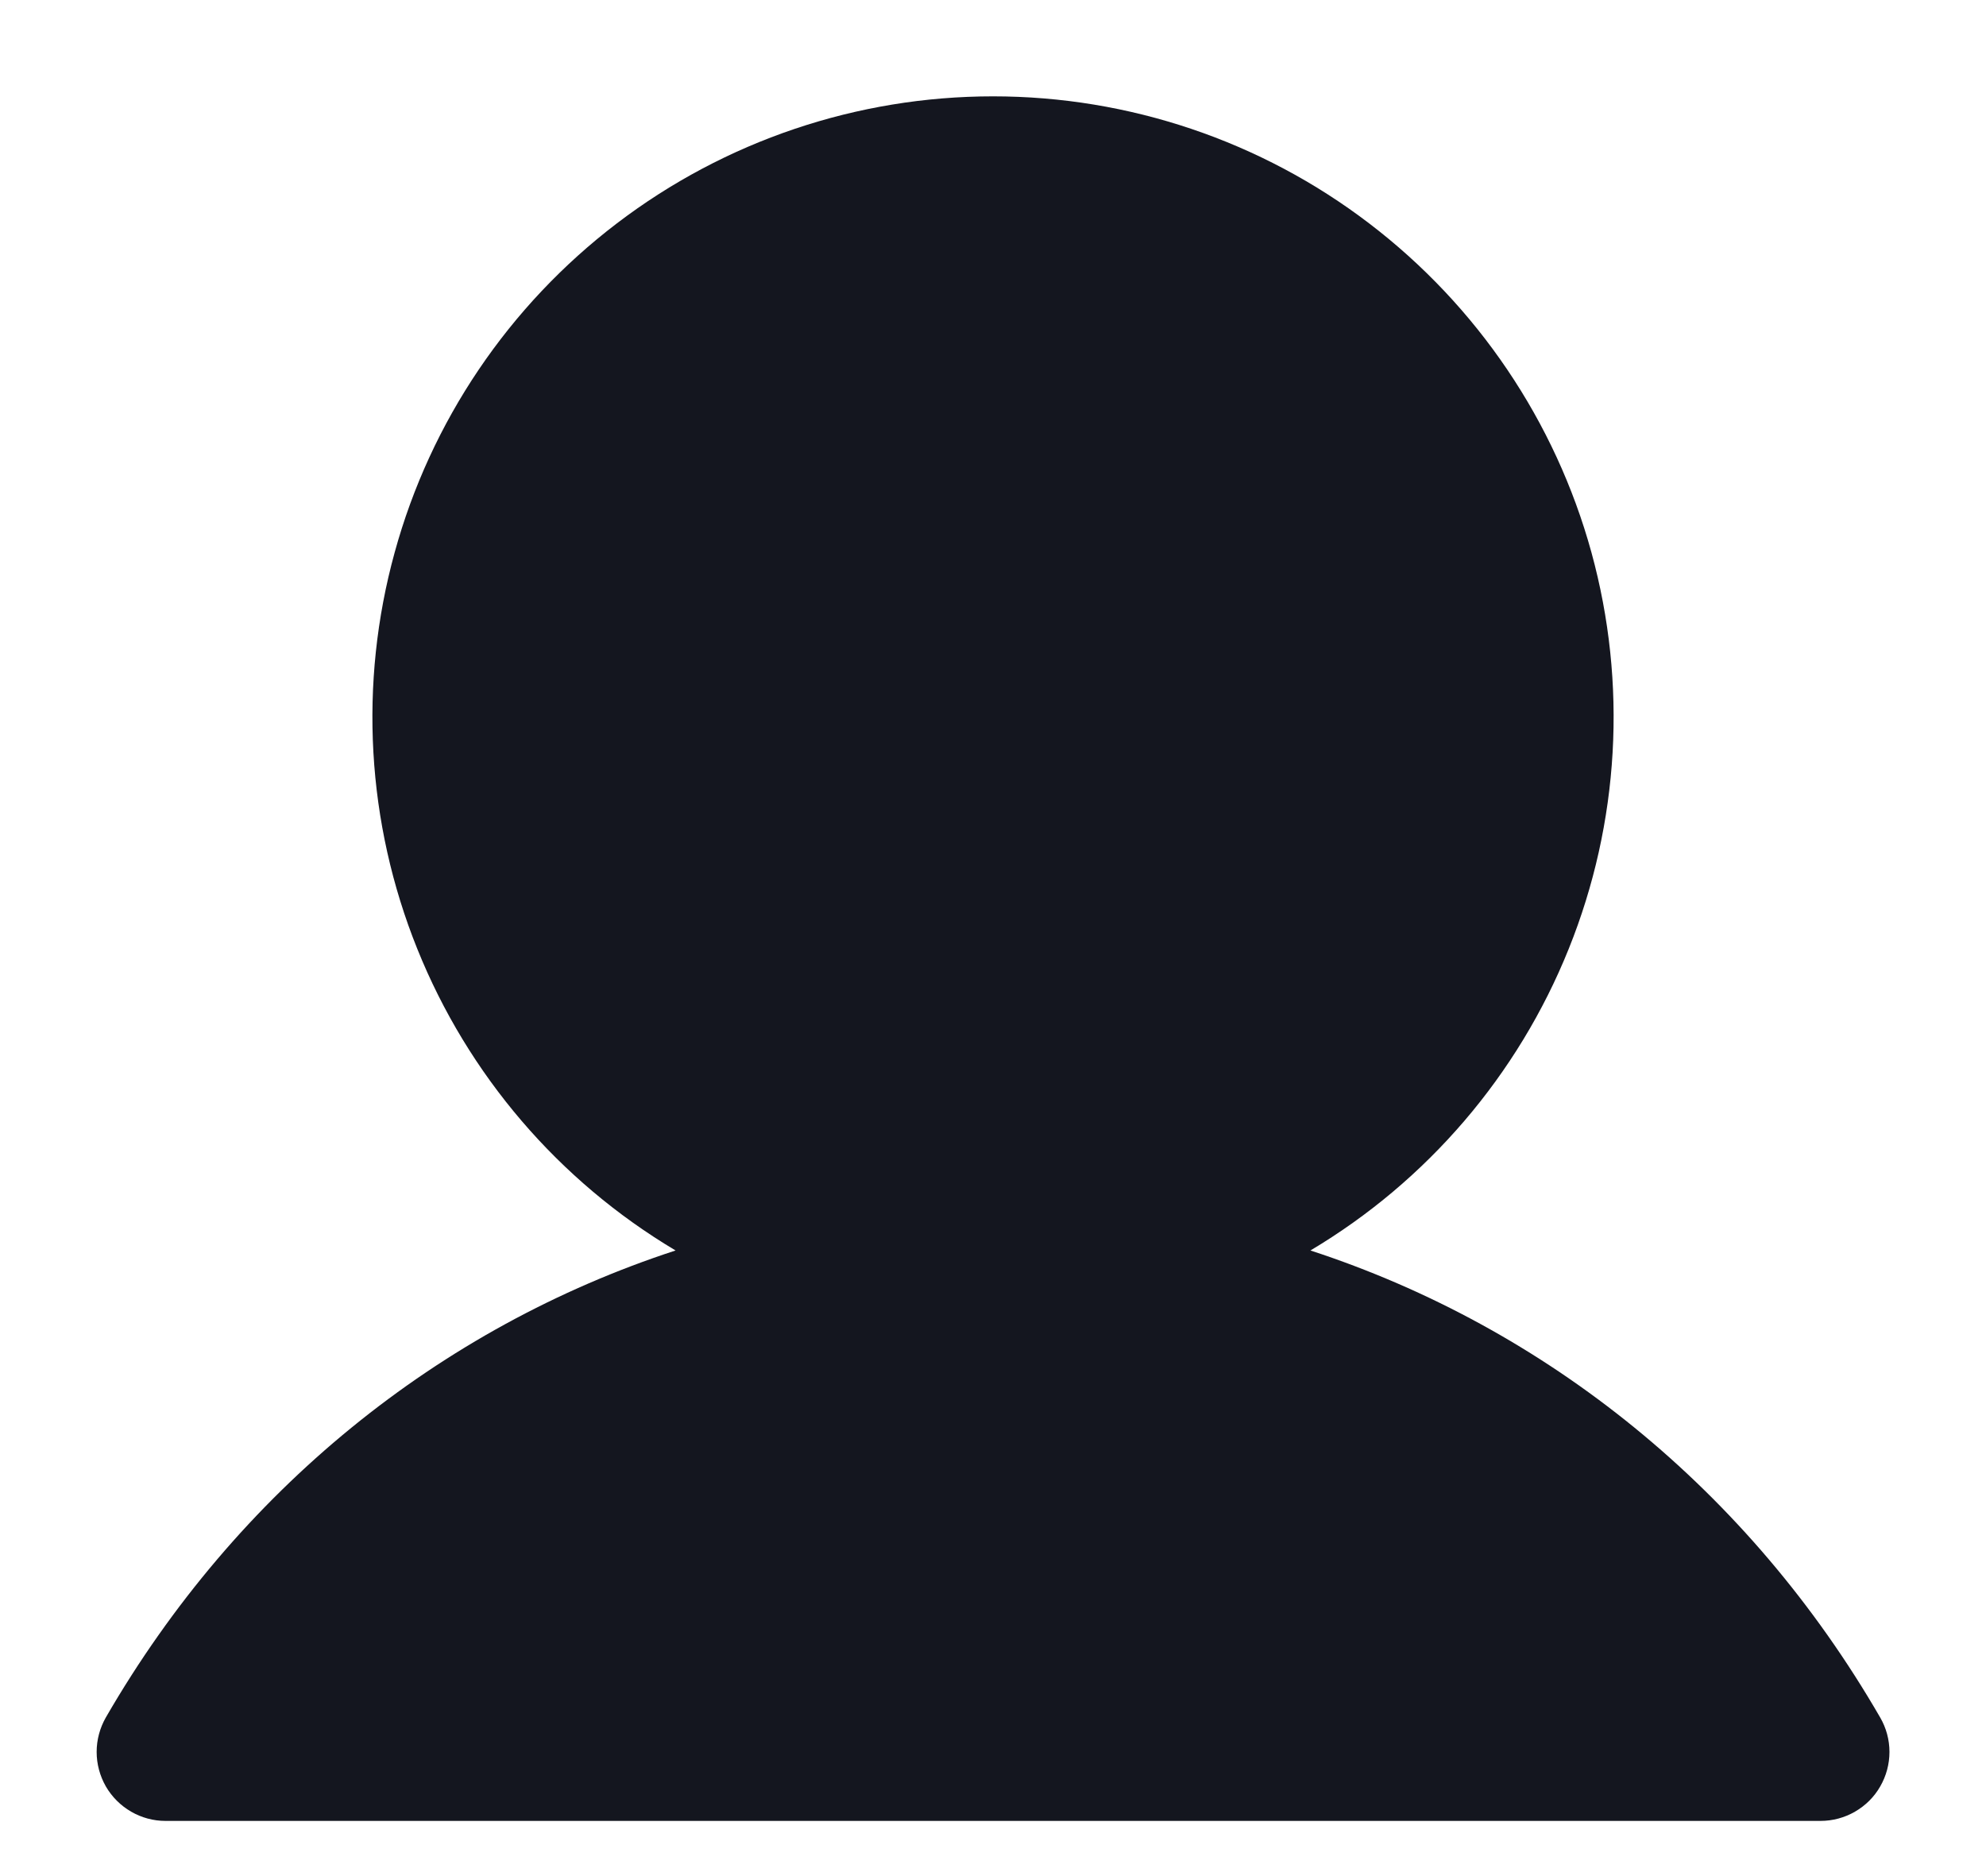 <svg width="18" height="17" viewBox="0 0 18 17" fill="none" xmlns="http://www.w3.org/2000/svg">
<path d="M17.041 16.188C16.987 16.283 16.908 16.361 16.813 16.416C16.718 16.471 16.61 16.5 16.5 16.5H1.5C1.39 16.5 1.283 16.471 1.188 16.416C1.093 16.361 1.014 16.282 0.959 16.187C0.905 16.092 0.876 15.985 0.876 15.875C0.876 15.765 0.905 15.658 0.959 15.563C2.149 13.505 3.983 12.03 6.123 11.331C5.064 10.701 4.242 9.741 3.782 8.598C3.322 7.456 3.25 6.193 3.577 5.006C3.903 3.818 4.611 2.771 5.591 2.024C6.571 1.277 7.768 0.873 9 0.873C10.232 0.873 11.43 1.277 12.409 2.024C13.389 2.771 14.097 3.818 14.424 5.006C14.75 6.193 14.678 7.456 14.218 8.598C13.758 9.741 12.936 10.701 11.877 11.331C14.017 12.03 15.851 13.505 17.041 15.563C17.096 15.658 17.125 15.765 17.125 15.875C17.125 15.985 17.096 16.093 17.041 16.188Z" fill="#14161F"/>
</svg>
